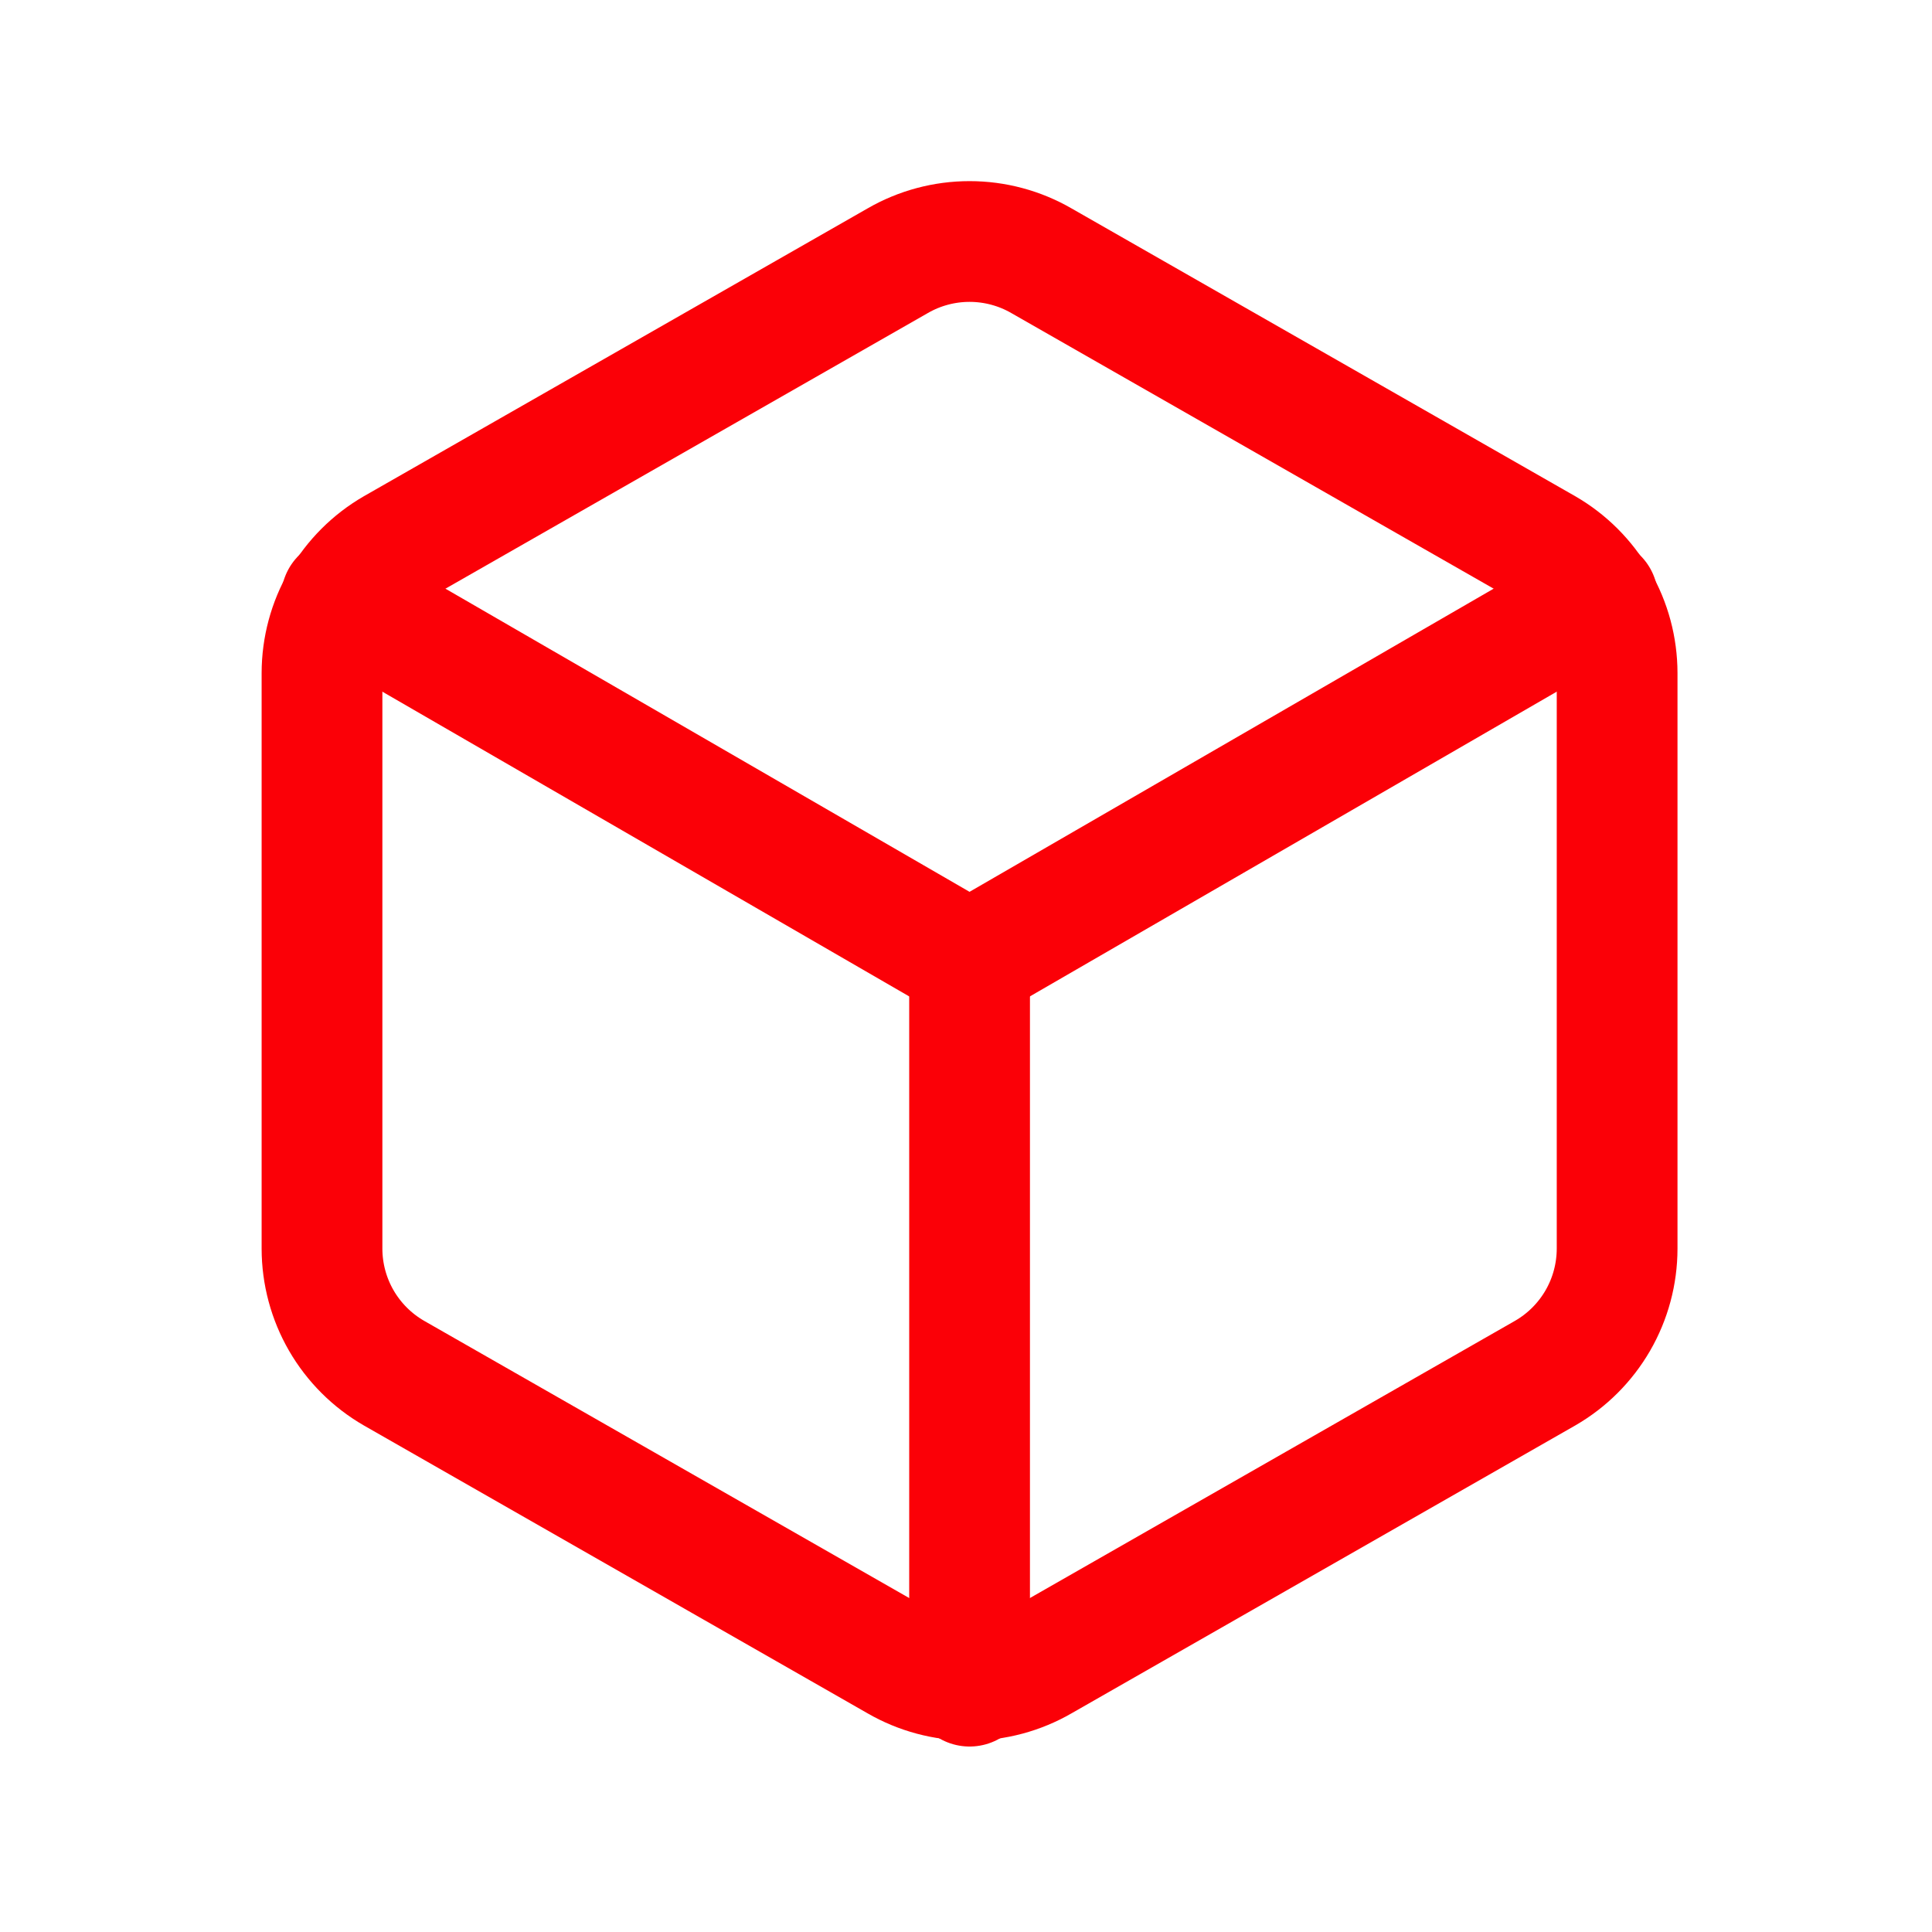 <svg width="48" height="48" viewBox="0 0 48 48" fill="none" xmlns="http://www.w3.org/2000/svg">
<path d="M40.177 31.023V16.722C40.176 16.095 40.011 15.479 39.697 14.937C39.383 14.394 38.932 13.943 38.389 13.629L25.876 6.479C25.333 6.165 24.716 6 24.088 6C23.461 6 22.844 6.165 22.301 6.479L9.788 13.629C9.245 13.943 8.794 14.394 8.48 14.937C8.166 15.479 8.001 16.095 8 16.722V31.023C8.001 31.65 8.166 32.266 8.48 32.809C8.794 33.351 9.245 33.802 9.788 34.115L22.301 41.266C22.844 41.58 23.461 41.745 24.088 41.745C24.716 41.745 25.333 41.58 25.876 41.266L38.389 34.115C38.932 33.802 39.383 33.351 39.697 32.809C40.011 32.266 40.176 31.65 40.177 31.023Z" stroke="#FB0007" stroke-width="3" stroke-linecap="round" stroke-linejoin="round"/>
<path d="M8.482 14.863L24.088 23.89L39.694 14.863" stroke="#FB0007" stroke-width="3" stroke-linecap="round" stroke-linejoin="round"/>
<path d="M24.089 41.892V23.873" stroke="#FB0007" stroke-width="3" stroke-linecap="round" stroke-linejoin="round"/>
</svg>
